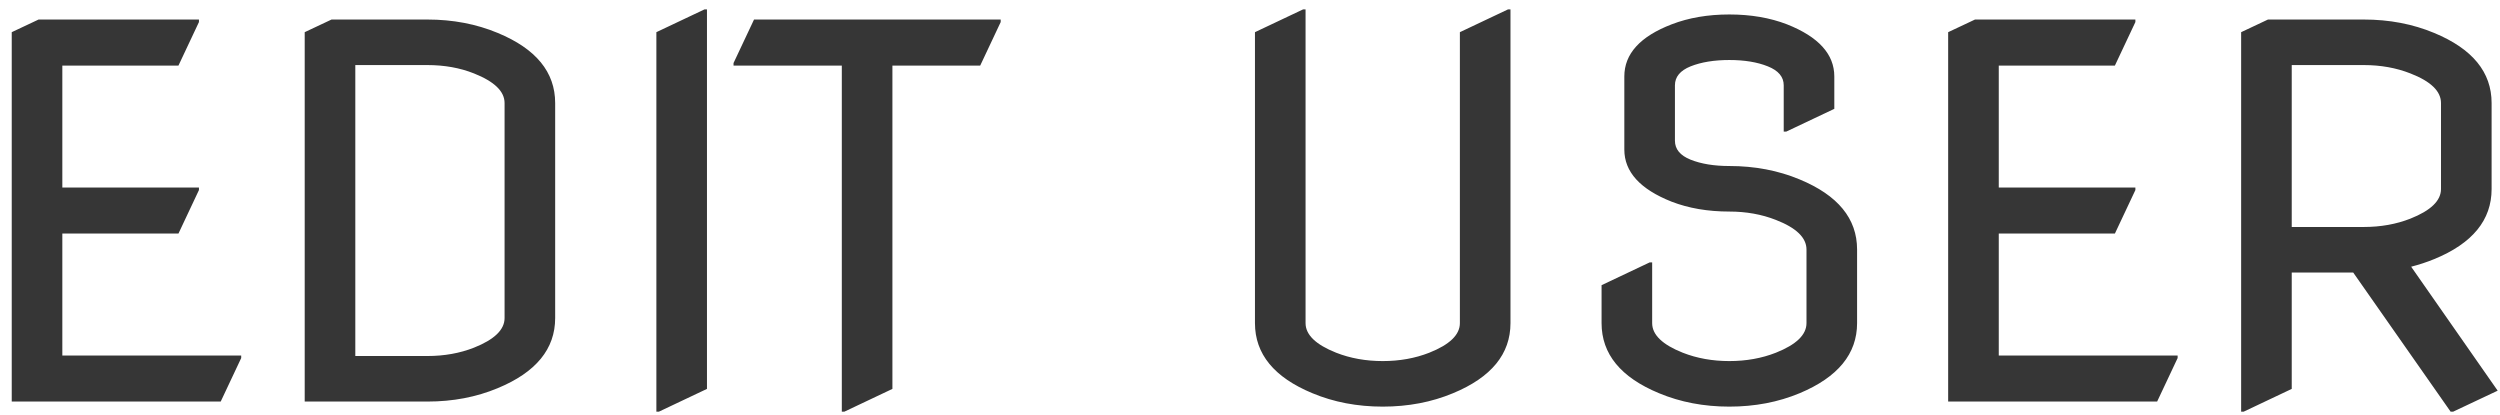 <svg width="193" height="32" viewBox="0 0 193 32" fill="none" xmlns="http://www.w3.org/2000/svg">
<path d="M0.906 31V2.484L2.977 1.508H15.359V1.703L13.777 5.062H4.812V14.477H15.359V14.672L13.777 18.031H4.812V27.445H18.621V27.641L17.039 31H0.906ZM27.43 27.484H32.996C34.298 27.484 35.496 27.27 36.59 26.84C38.165 26.215 38.953 25.453 38.953 24.555V7.953C38.953 7.055 38.165 6.293 36.59 5.668C35.509 5.238 34.311 5.023 32.996 5.023H27.43V27.484ZM23.523 31V2.484L25.594 1.508H32.996C34.962 1.508 36.772 1.853 38.426 2.543C41.382 3.767 42.859 5.57 42.859 7.953V24.555C42.859 26.938 41.382 28.741 38.426 29.965C36.772 30.655 34.962 31 32.996 31H23.523ZM50.672 31.781V2.484L54.383 0.727H54.578V30.023L50.867 31.781H50.672ZM64.988 31.781V5.062H56.629V4.867L58.211 1.508H77.254V1.703L75.672 5.062H68.894V30.023L65.184 31.781H64.988ZM96.883 2.484L100.594 0.727H100.789V24.945C100.789 25.844 101.577 26.605 103.152 27.23C104.246 27.66 105.444 27.875 106.746 27.875C108.048 27.875 109.246 27.66 110.34 27.23C111.915 26.605 112.703 25.844 112.703 24.945V2.484L116.414 0.727H116.609V24.945C116.609 27.328 115.132 29.131 112.176 30.355C110.522 31.046 108.712 31.391 106.746 31.391C104.78 31.391 102.97 31.046 101.316 30.355C98.361 29.131 96.883 27.328 96.883 24.945V2.484ZM123.641 22.016L127.352 20.258H127.547V24.945C127.547 25.844 128.335 26.605 129.91 27.23C131.004 27.66 132.202 27.875 133.504 27.875C134.806 27.875 136.004 27.66 137.098 27.23C138.673 26.605 139.461 25.844 139.461 24.945V19.262C139.461 18.35 138.673 17.588 137.098 16.977C136.004 16.547 134.806 16.332 133.504 16.332C131.85 16.332 130.366 16.078 129.051 15.57C126.616 14.607 125.398 13.266 125.398 11.547V5.902C125.398 4.158 126.616 2.816 129.051 1.879C130.366 1.371 131.85 1.117 133.504 1.117C135.158 1.117 136.642 1.371 137.957 1.879C140.392 2.842 141.609 4.184 141.609 5.902V8.402L137.898 10.16H137.703V6.586C137.703 5.935 137.293 5.447 136.473 5.121C135.665 4.796 134.676 4.633 133.504 4.633C132.332 4.633 131.336 4.796 130.516 5.121C129.708 5.447 129.305 5.935 129.305 6.586V10.863C129.305 11.514 129.708 12.003 130.516 12.328C131.336 12.654 132.332 12.816 133.504 12.816C135.47 12.816 137.28 13.162 138.934 13.852C141.889 15.075 143.367 16.879 143.367 19.262V24.945C143.367 27.315 141.889 29.119 138.934 30.355C137.28 31.046 135.47 31.391 133.504 31.391C131.538 31.391 129.728 31.046 128.074 30.355C125.118 29.131 123.641 27.328 123.641 24.945V22.016ZM150.398 31V2.484L152.469 1.508H164.852V1.703L163.27 5.062H154.305V14.477H164.852V14.672L163.27 18.031H154.305V27.445H168.113V27.641L166.531 31H150.398ZM176.922 17.523H182.488C183.79 17.523 184.988 17.309 186.082 16.879C187.658 16.254 188.445 15.492 188.445 14.594V7.953C188.445 7.042 187.658 6.28 186.082 5.668C184.988 5.238 183.79 5.023 182.488 5.023H176.922V17.523ZM173.016 31.781V2.484L175.086 1.508H182.488C184.454 1.508 186.264 1.853 187.918 2.543C190.874 3.767 192.352 5.57 192.352 7.953V14.594C192.352 16.99 190.874 18.793 187.918 20.004C187.345 20.238 186.753 20.434 186.141 20.59L192.82 30.16L189.383 31.781H189.188L181.668 21.039H176.922V30.023L173.211 31.781H173.016Z" fill="#363636"/>
</svg>
